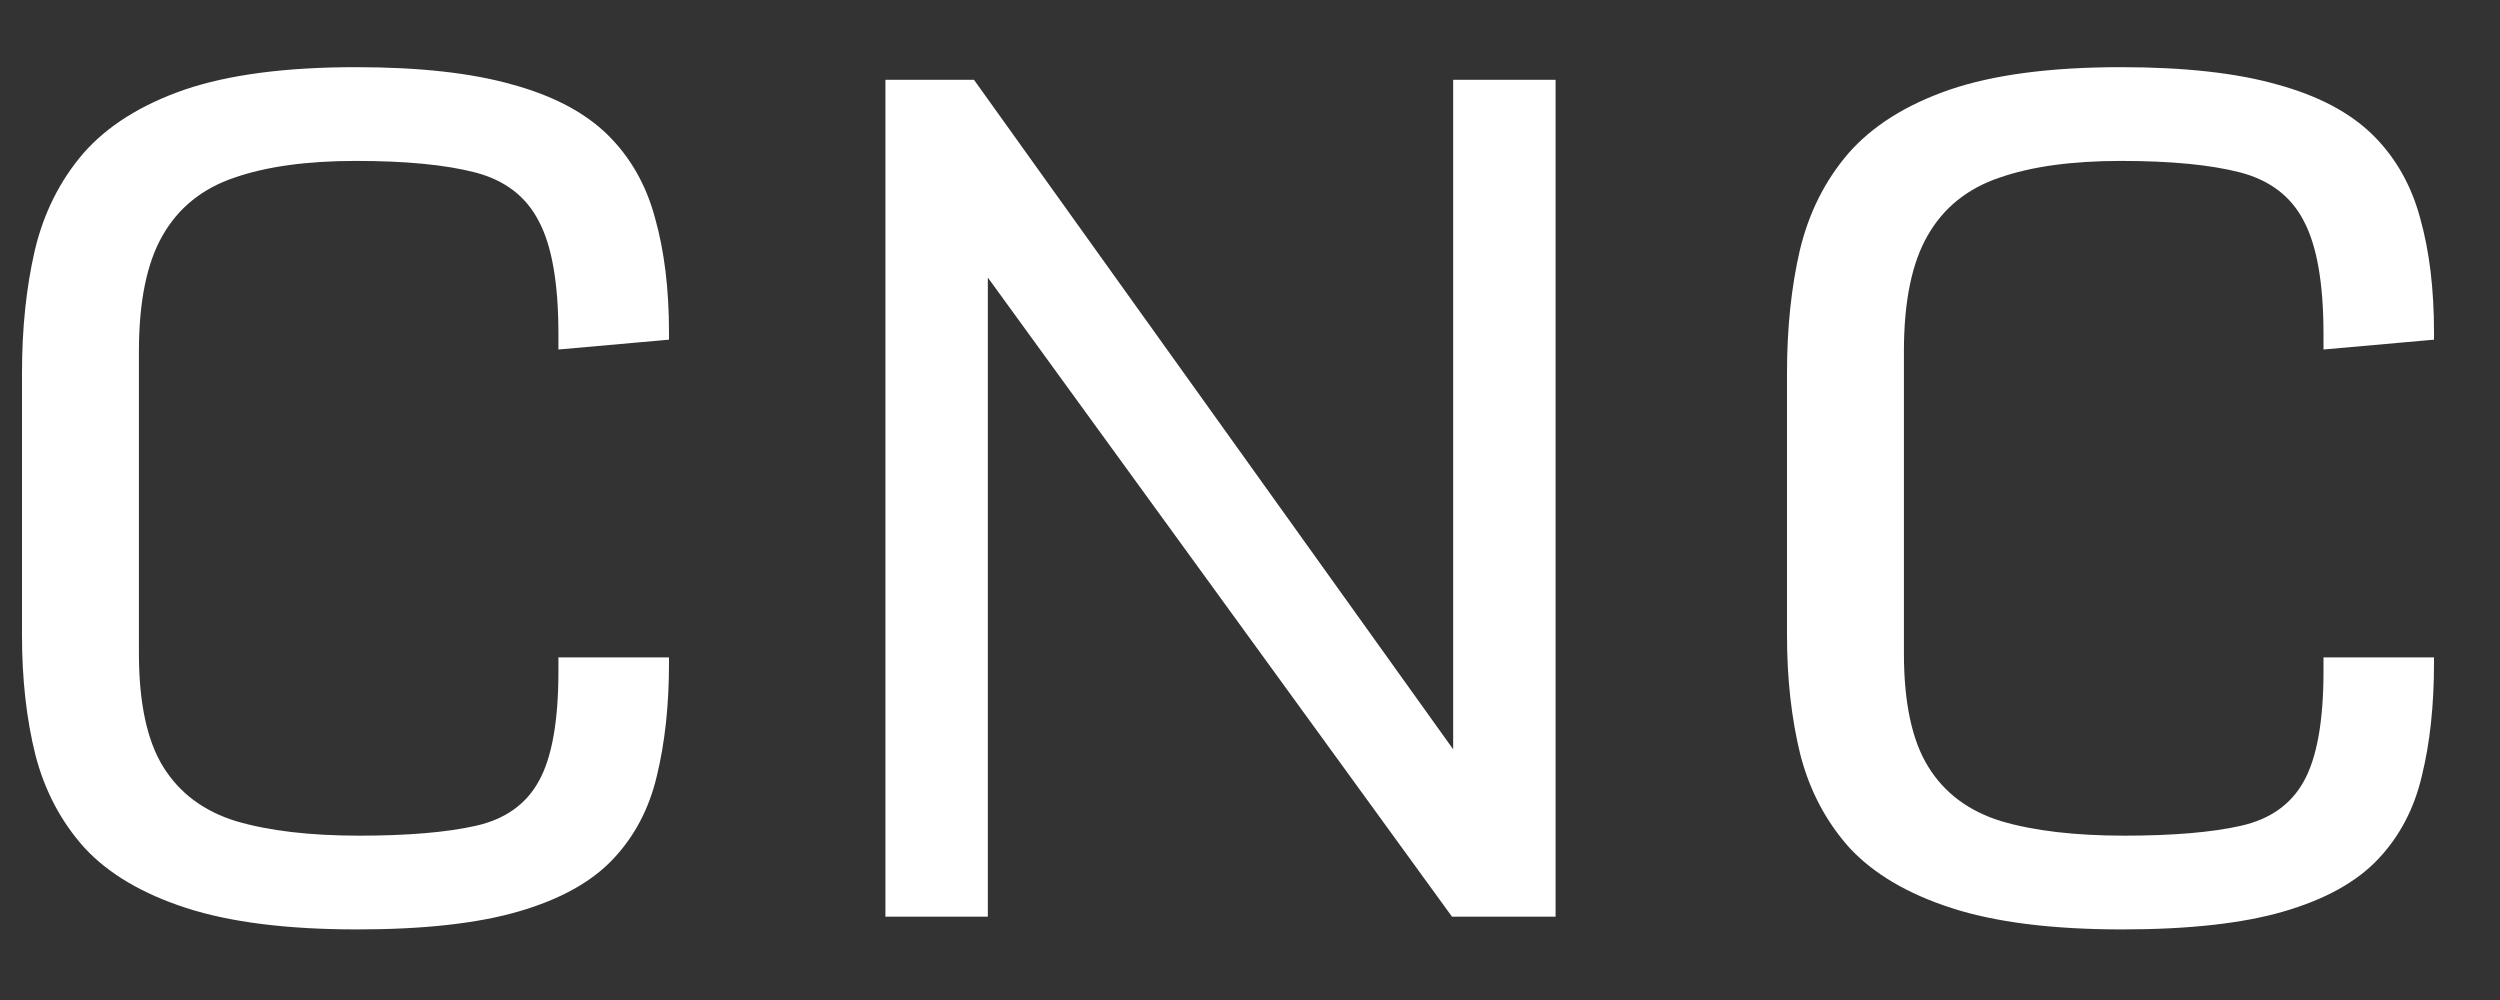 <svg width="30" height="12" viewBox="0 0 30 12" fill="none" xmlns="http://www.w3.org/2000/svg">
<rect x="0" y="0" width="30" height="12" fill="#333333" stroke="none"/>
<path d="M4.285 11.153C3.447 11.153 2.764 11.067 2.236 10.896C1.708 10.725 1.301 10.484 1.014 10.174C0.731 9.859 0.535 9.486 0.424 9.056C0.317 8.625 0.264 8.148 0.264 7.625V4.472C0.264 3.94 0.315 3.451 0.417 3.007C0.523 2.558 0.718 2.169 1 1.84C1.287 1.512 1.692 1.257 2.215 1.076C2.743 0.896 3.428 0.806 4.271 0.806C5.03 0.806 5.655 0.875 6.146 1.014C6.637 1.148 7.019 1.35 7.292 1.618C7.565 1.887 7.755 2.22 7.861 2.618C7.972 3.012 8.028 3.468 8.028 3.986V4.076L6.701 4.194V4.007C6.701 3.4 6.623 2.949 6.465 2.653C6.312 2.356 6.058 2.162 5.701 2.069C5.345 1.977 4.868 1.931 4.271 1.931C3.683 1.931 3.197 1.998 2.812 2.132C2.428 2.262 2.141 2.493 1.951 2.826C1.762 3.155 1.667 3.618 1.667 4.215V7.84C1.667 8.433 1.764 8.887 1.958 9.201C2.153 9.516 2.444 9.734 2.833 9.854C3.227 9.97 3.72 10.028 4.312 10.028C4.896 10.028 5.361 9.988 5.708 9.91C6.06 9.831 6.312 9.653 6.465 9.375C6.623 9.093 6.701 8.653 6.701 8.056V7.889H8.028V7.958C8.028 8.463 7.979 8.914 7.882 9.312C7.789 9.706 7.613 10.039 7.354 10.312C7.095 10.586 6.718 10.794 6.222 10.938C5.731 11.081 5.086 11.153 4.285 11.153ZM10.625 0.958H11.688L17.618 9.243L17.438 9.299V0.958H18.667V11H17.424L11.674 3.083L11.854 3.021V11H10.625V0.958ZM25.465 11.153C24.627 11.153 23.944 11.067 23.417 10.896C22.889 10.725 22.482 10.484 22.194 10.174C21.912 9.859 21.715 9.486 21.604 9.056C21.498 8.625 21.444 8.148 21.444 7.625V4.472C21.444 3.94 21.495 3.451 21.597 3.007C21.704 2.558 21.898 2.169 22.181 1.84C22.468 1.512 22.873 1.257 23.396 1.076C23.924 0.896 24.609 0.806 25.451 0.806C26.211 0.806 26.836 0.875 27.326 1.014C27.817 1.148 28.199 1.35 28.472 1.618C28.745 1.887 28.935 2.22 29.042 2.618C29.153 3.012 29.208 3.468 29.208 3.986V4.076L27.882 4.194V4.007C27.882 3.4 27.803 2.949 27.646 2.653C27.493 2.356 27.238 2.162 26.882 2.069C26.526 1.977 26.049 1.931 25.451 1.931C24.863 1.931 24.377 1.998 23.993 2.132C23.609 2.262 23.322 2.493 23.132 2.826C22.942 3.155 22.847 3.618 22.847 4.215V7.84C22.847 8.433 22.944 8.887 23.139 9.201C23.333 9.516 23.625 9.734 24.014 9.854C24.407 9.97 24.901 10.028 25.493 10.028C26.076 10.028 26.542 9.988 26.889 9.91C27.241 9.831 27.493 9.653 27.646 9.375C27.803 9.093 27.882 8.653 27.882 8.056V7.889H29.208V7.958C29.208 8.463 29.16 8.914 29.062 9.312C28.97 9.706 28.794 10.039 28.535 10.312C28.276 10.586 27.898 10.794 27.403 10.938C26.912 11.081 26.266 11.153 25.465 11.153Z" fill="white"/>
</svg>
